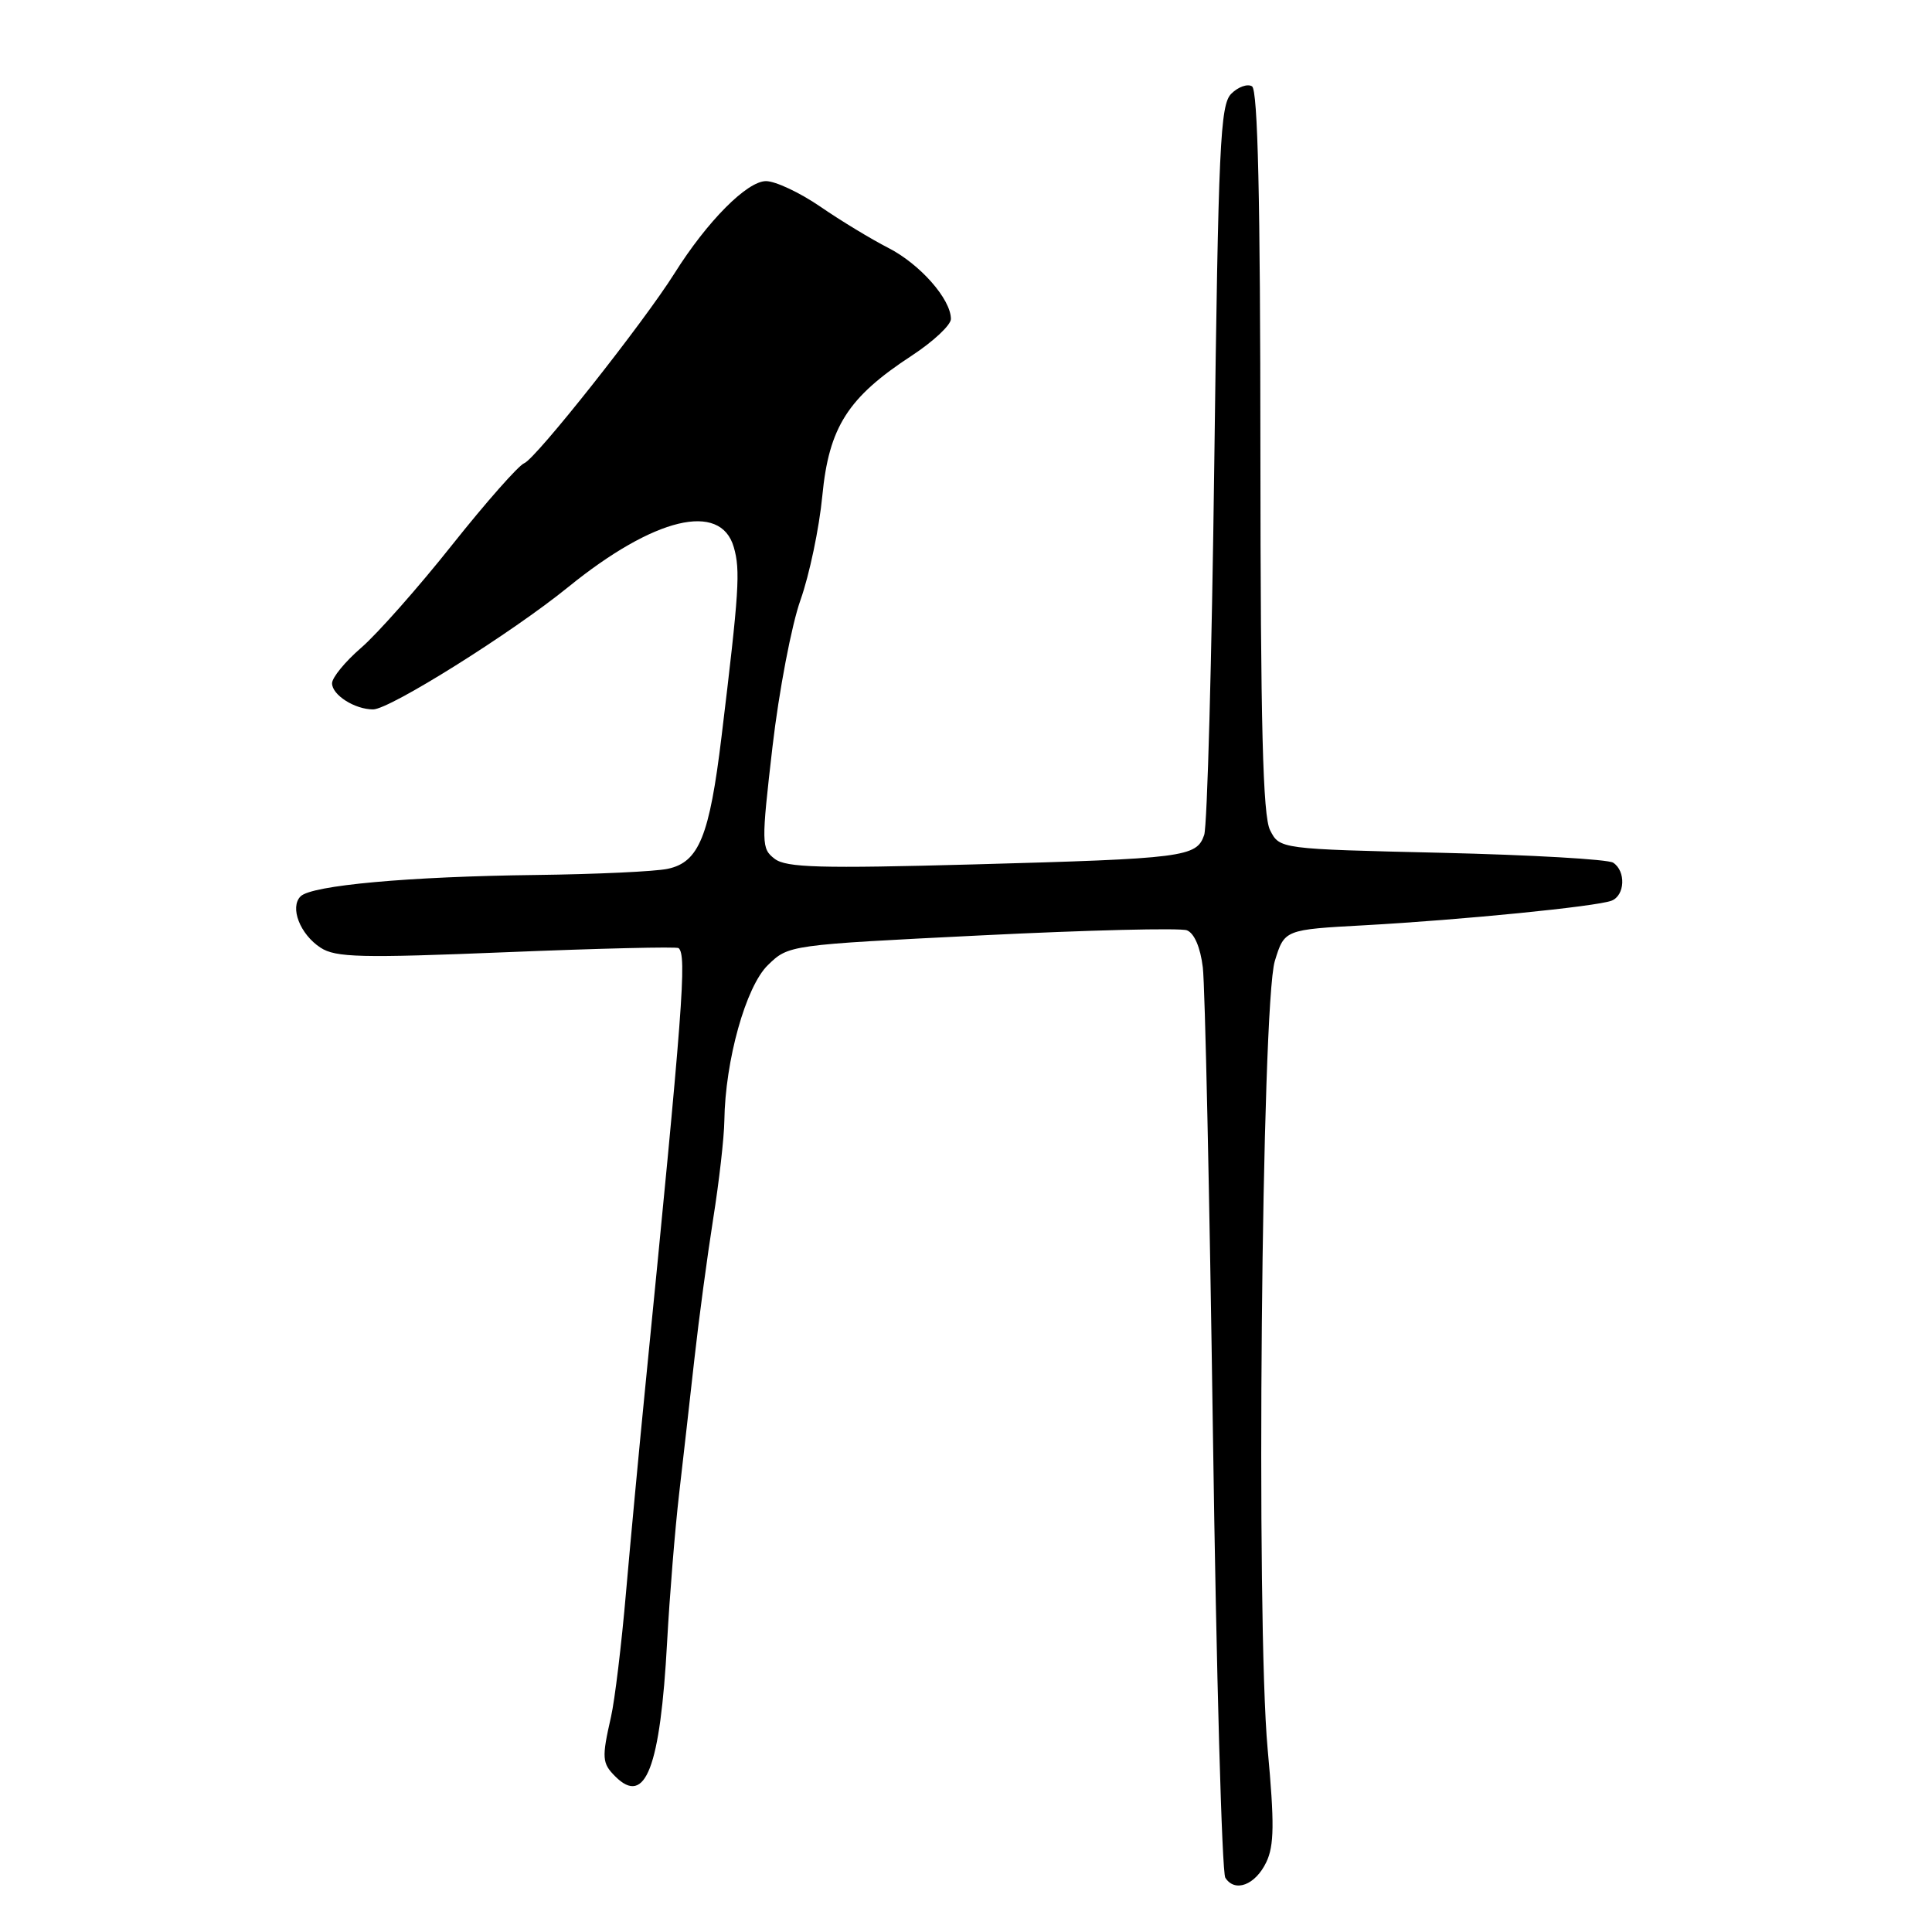 <?xml version="1.0" encoding="UTF-8" standalone="no"?>
<!DOCTYPE svg PUBLIC "-//W3C//DTD SVG 1.1//EN" "http://www.w3.org/Graphics/SVG/1.1/DTD/svg11.dtd" >
<svg xmlns="http://www.w3.org/2000/svg" xmlns:xlink="http://www.w3.org/1999/xlink" version="1.1" viewBox="0 0 256 256">
 <g >
 <path fill="currentColor"
d=" M 167.79 246.75 C 168.84 244.55 168.88 241.62 167.97 231.76 C 166.41 214.84 167.16 133.12 168.92 127.34 C 170.20 123.18 170.20 123.18 180.85 122.60 C 193.71 121.89 211.51 120.12 213.53 119.35 C 215.33 118.66 215.46 115.42 213.75 114.31 C 213.06 113.86 202.84 113.28 191.03 113.00 C 169.56 112.50 169.56 112.50 168.29 110.00 C 167.33 108.09 167.03 96.21 167.01 59.81 C 167.00 26.32 166.67 11.92 165.90 11.44 C 165.30 11.07 164.06 11.51 163.15 12.42 C 161.68 13.89 161.44 19.20 160.90 61.28 C 160.57 87.25 159.97 109.46 159.56 110.64 C 158.55 113.57 156.98 113.77 128.96 114.54 C 108.68 115.09 104.18 114.97 102.65 113.80 C 100.88 112.44 100.87 111.84 102.36 98.94 C 103.22 91.55 104.89 82.80 106.07 79.50 C 107.24 76.20 108.55 70.00 108.96 65.71 C 109.84 56.58 112.34 52.66 120.82 47.12 C 123.67 45.25 126.00 43.07 126.00 42.27 C 126.00 39.64 121.91 35.00 117.71 32.85 C 115.44 31.69 111.38 29.23 108.68 27.37 C 105.98 25.52 102.75 24.00 101.50 24.00 C 98.99 24.00 93.71 29.32 89.38 36.21 C 85.25 42.78 71.00 60.79 69.46 61.38 C 68.71 61.67 64.41 66.54 59.91 72.20 C 55.41 77.87 49.98 84.00 47.86 85.83 C 45.74 87.66 44.00 89.78 44.00 90.54 C 44.00 92.09 47.01 94.00 49.44 94.00 C 51.64 94.00 67.82 83.86 75.29 77.79 C 86.67 68.55 95.48 66.43 97.23 72.50 C 98.12 75.57 97.94 78.34 95.61 97.58 C 94.01 110.80 92.62 114.24 88.49 115.12 C 86.85 115.48 78.97 115.84 71.00 115.94 C 54.18 116.14 41.29 117.31 39.83 118.77 C 38.37 120.23 39.75 123.79 42.47 125.57 C 44.47 126.88 47.79 126.96 67.14 126.17 C 79.44 125.67 89.69 125.42 89.92 125.63 C 91.02 126.61 90.52 133.21 85.48 184.00 C 84.69 191.97 83.55 204.12 82.95 211.00 C 82.36 217.88 81.46 225.30 80.96 227.50 C 79.72 232.95 79.77 233.63 81.53 235.39 C 85.52 239.38 87.49 234.26 88.40 217.50 C 88.73 211.45 89.44 202.68 89.98 198.00 C 90.52 193.32 91.44 185.22 92.02 180.00 C 92.60 174.78 93.72 166.45 94.50 161.50 C 95.29 156.55 95.95 150.70 95.98 148.50 C 96.09 140.51 98.83 130.71 101.75 127.88 C 104.50 125.21 104.50 125.21 130.09 123.94 C 144.16 123.24 156.40 122.94 157.27 123.27 C 158.25 123.65 159.06 125.54 159.38 128.19 C 159.67 130.56 160.27 158.38 160.72 190.00 C 161.17 221.62 161.91 248.09 162.36 248.81 C 163.63 250.81 166.34 249.78 167.79 246.75 Z "/>
</g>
</svg>